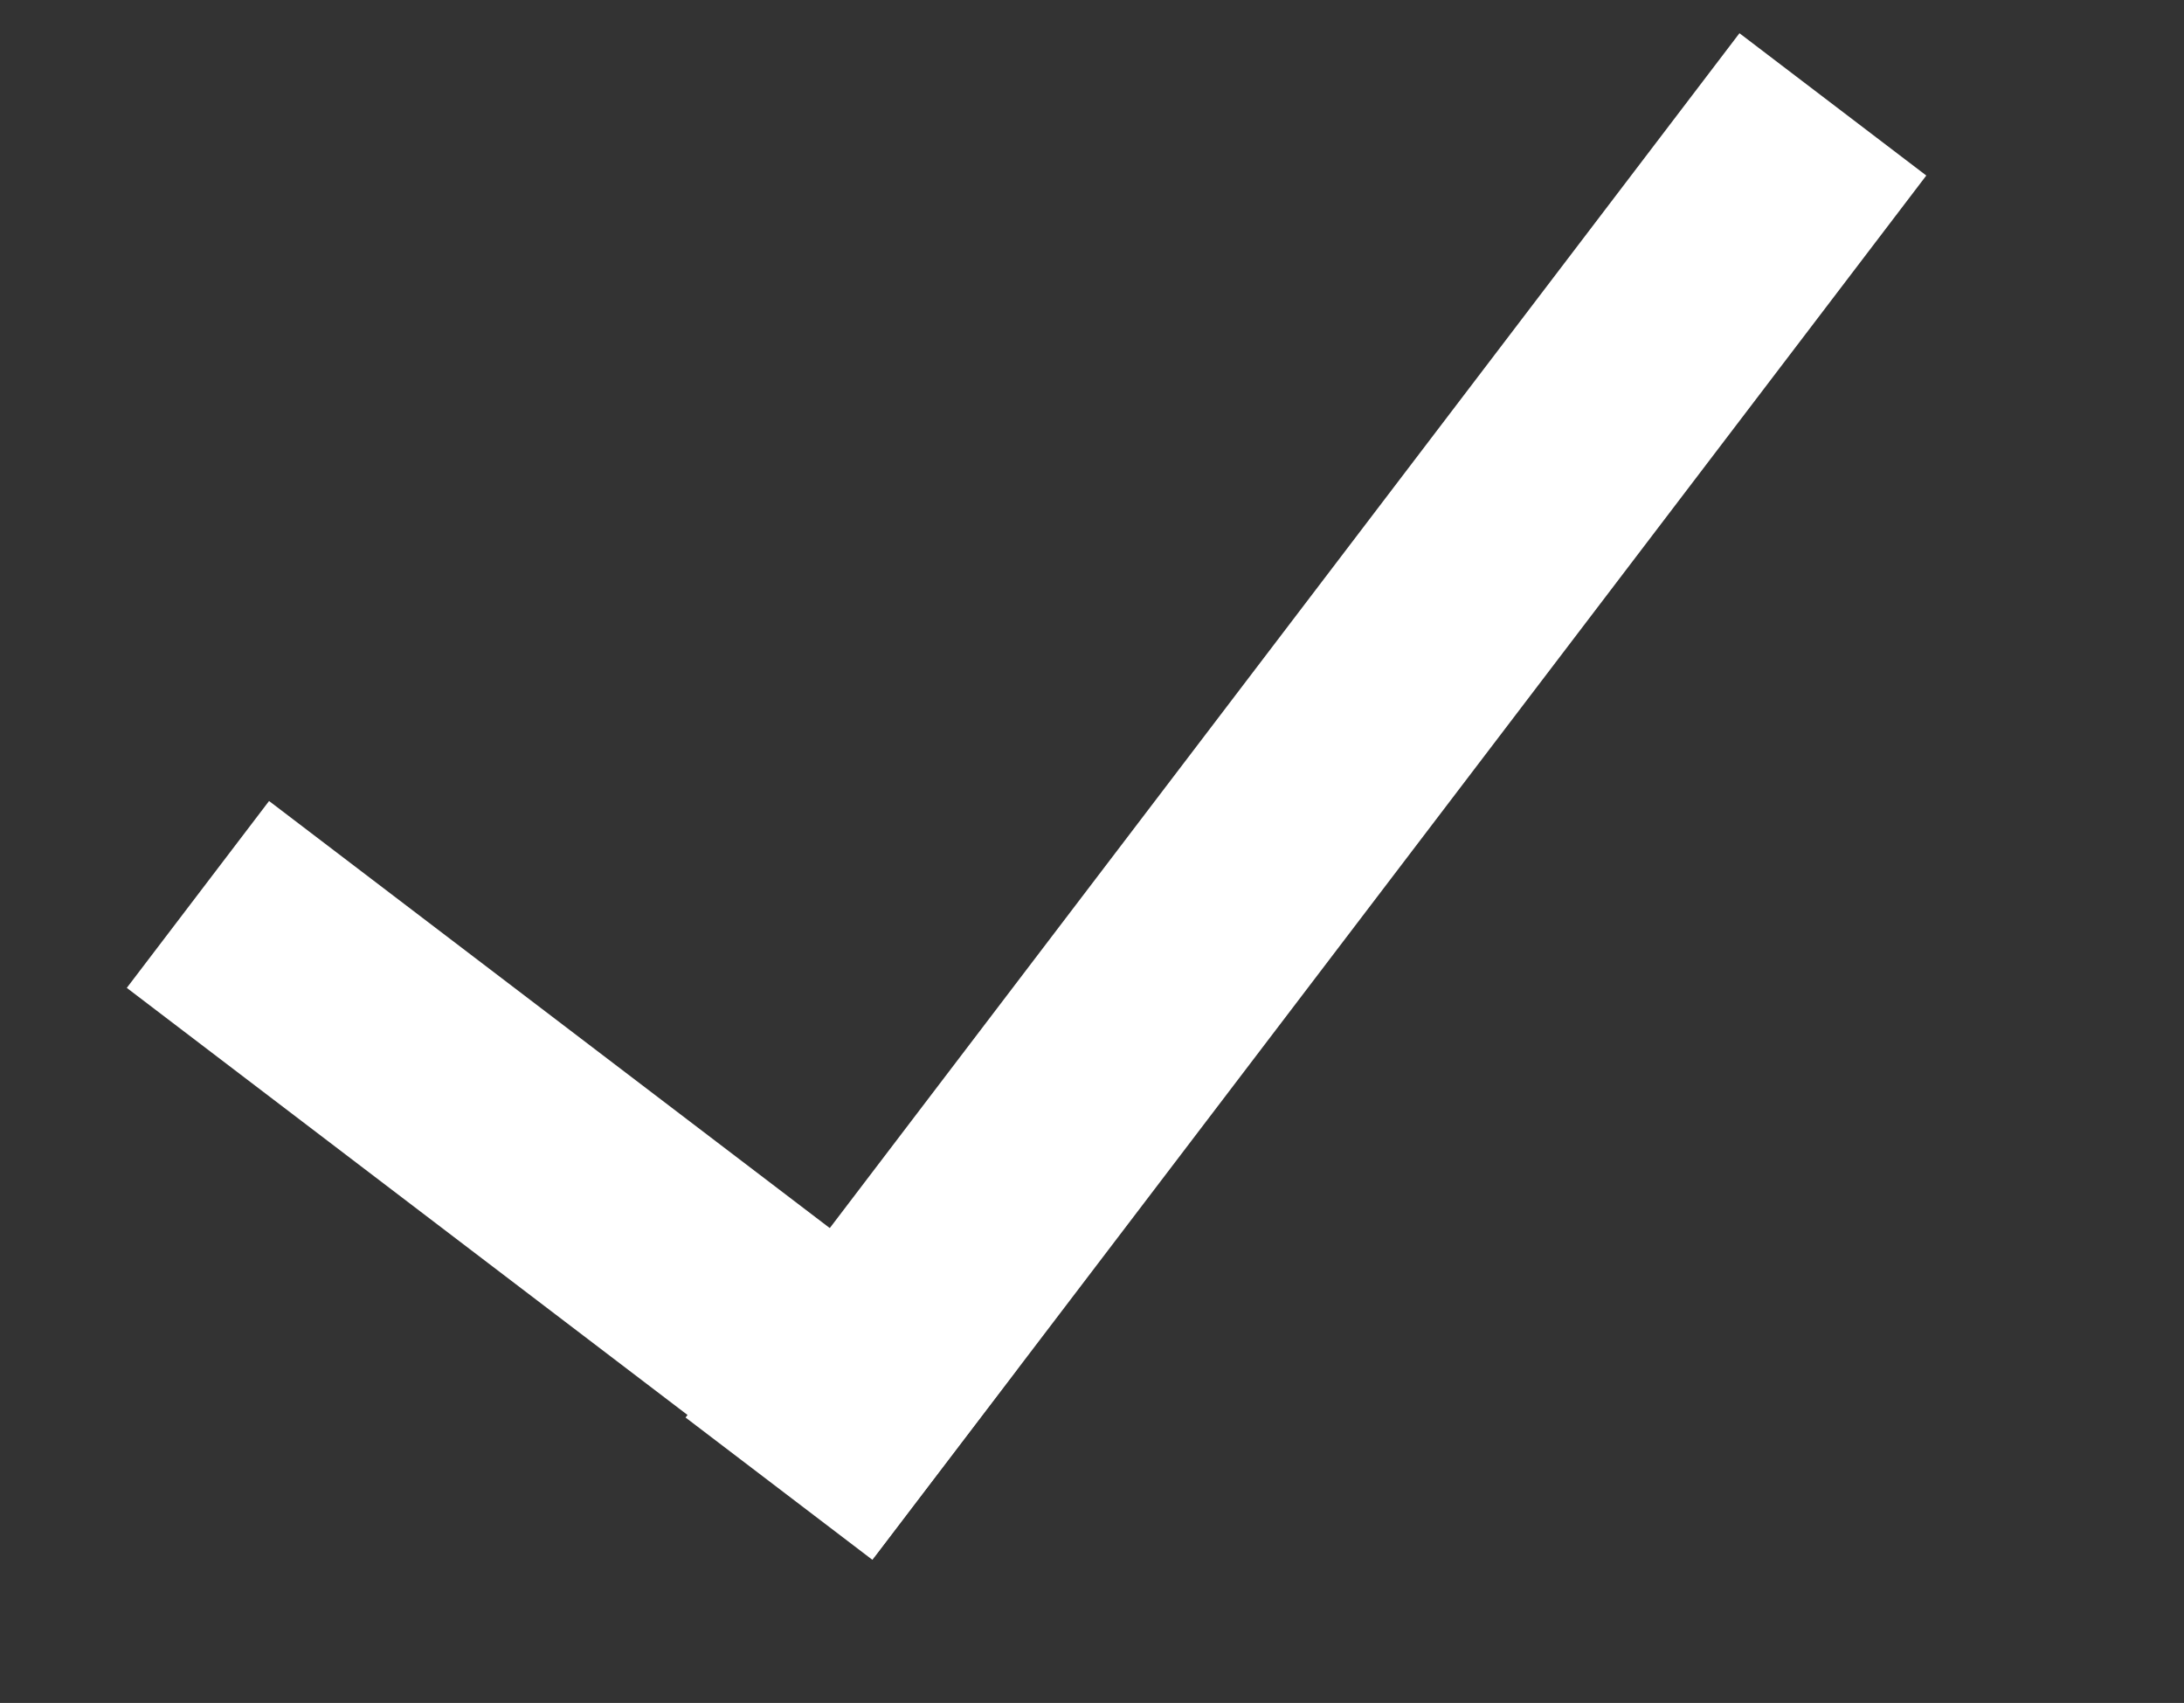 <svg width="186" height="145" viewBox="0 0 186 145" fill="none" xmlns="http://www.w3.org/2000/svg">
<rect x="0" y="0" width="186" height="145" fill="#333333" stroke="none"/>
<rect x="10.798" y="84.115" width="20" height="80" transform="rotate(-52.711 10.798 84.115)" fill="white"/>
<rect x="148.141" y="2.829" width="20" height="148.152" transform="rotate(37.289 148.141 2.829)" fill="white"/>
</svg>

